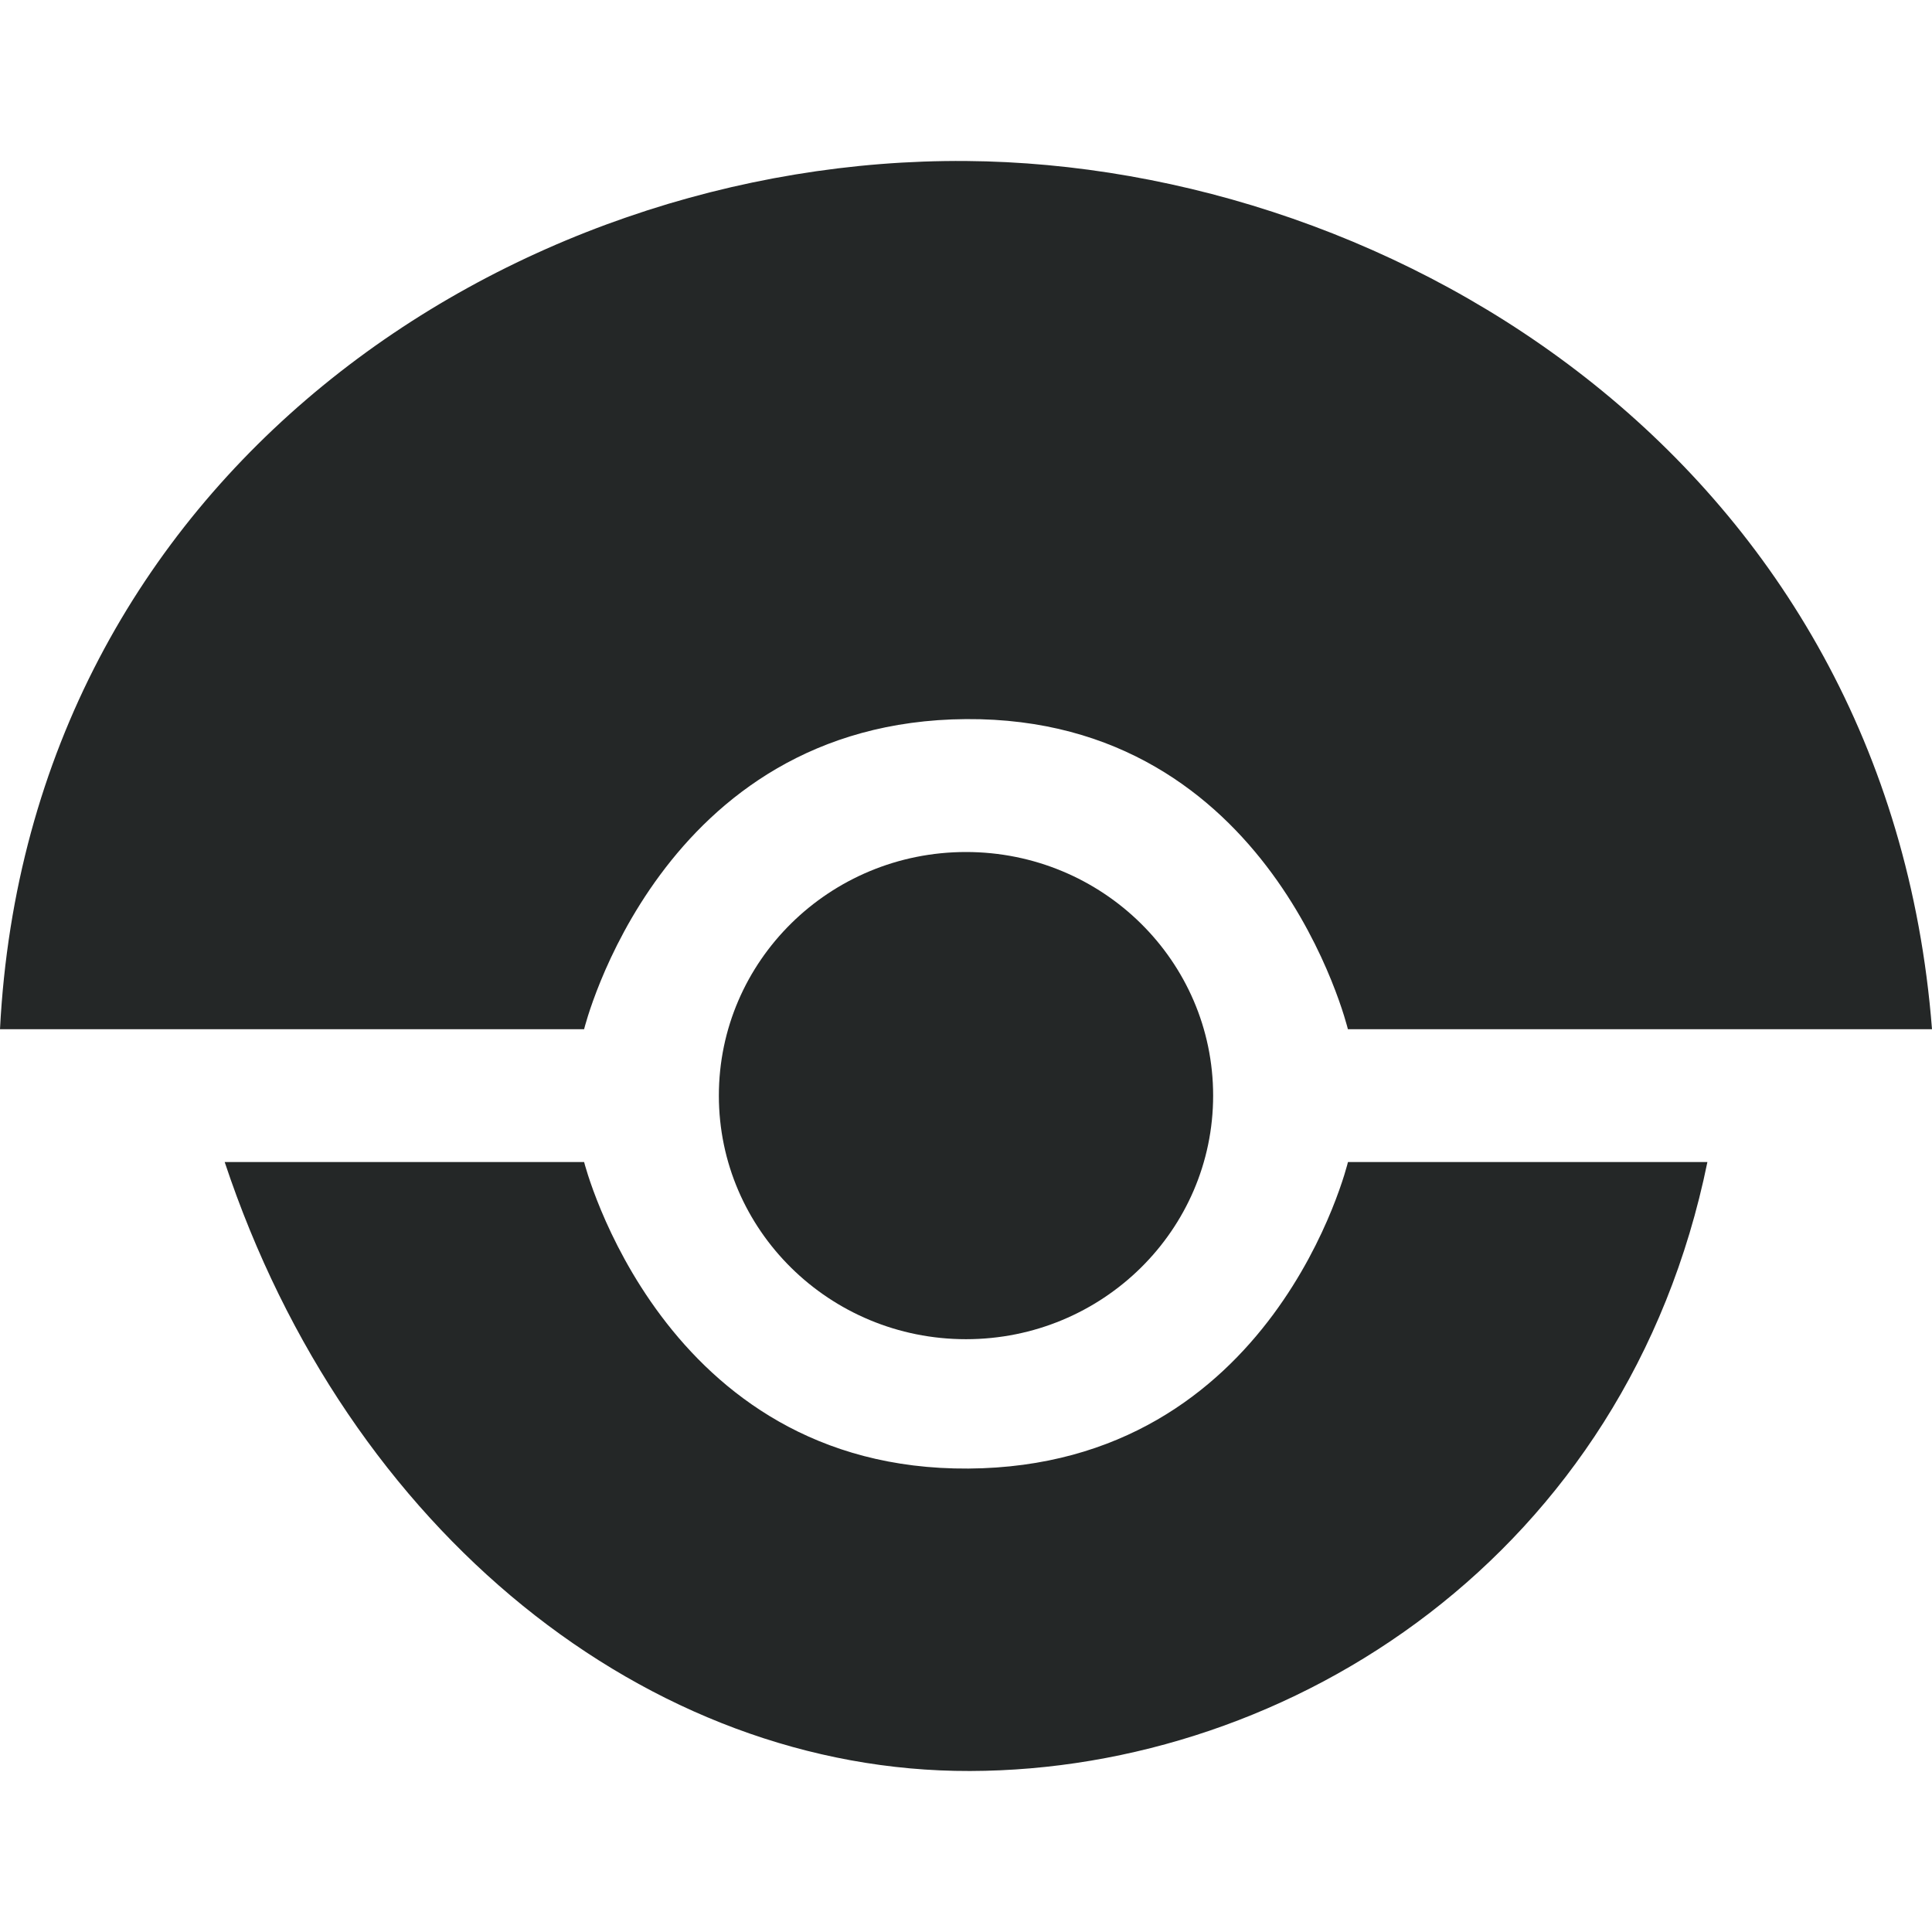 <svg xmlns="http://www.w3.org/2000/svg" enable-background="new 0 0 24 24" viewBox="0 0 24 24"><path fill="#242727" d="M12,2C6.344,1.957,0.353,5.89,0,12.785h7.256c0,0,0.935-3.826,4.744-3.852c3.809-0.026,4.744,3.852,4.744,3.852H24C23.452,5.766,17.359,2.042,12,2z"/><ellipse cx="12" cy="13.61" fill="#242727" rx="3.07" ry="3.026"/><path fill="#242727" d="M7.256,14.435H2.791c1.53,4.603,5.263,7.576,9.259,7.565h0.001c3.995-0.01,8.164-2.695,9.159-7.565h-4.465c0,0-0.906,3.783-4.716,3.808C8.219,18.269,7.256,14.435,7.256,14.435z"/></svg>